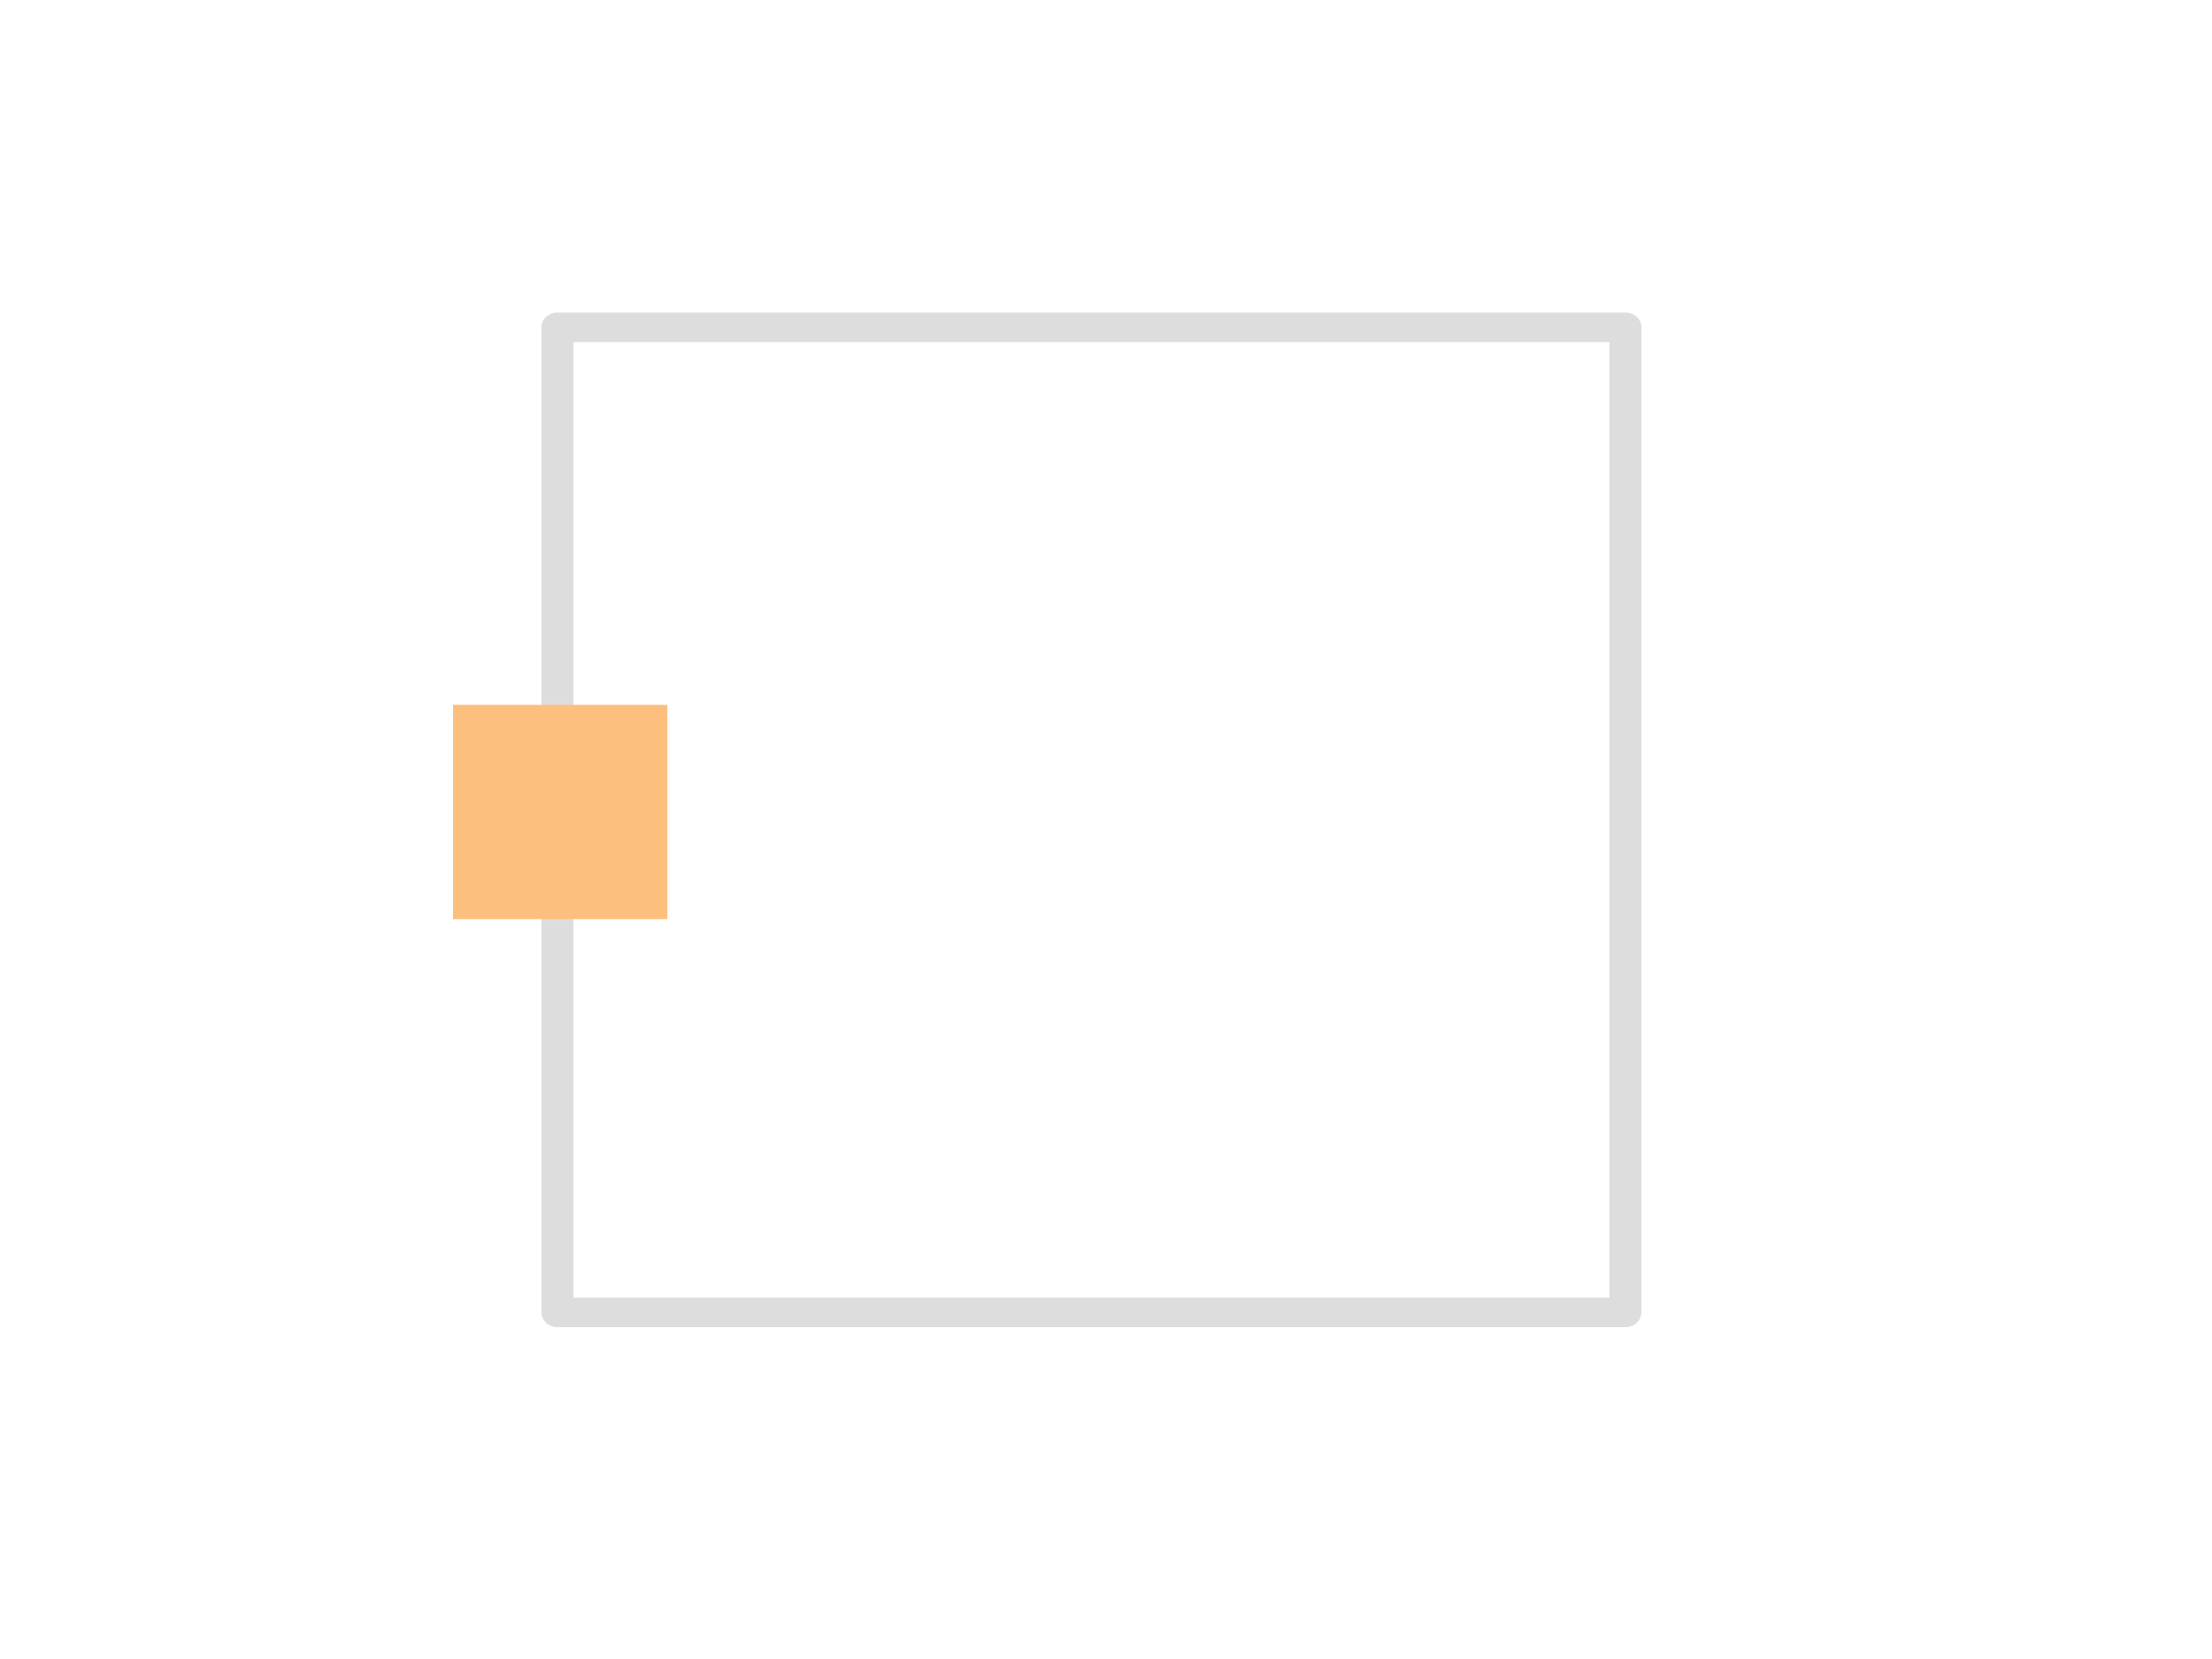 <?xml version="1.0" encoding="UTF-8" standalone="no" ?>
<!DOCTYPE svg PUBLIC "-//W3C//DTD SVG 1.1//EN" "http://www.w3.org/Graphics/SVG/1.1/DTD/svg11.dtd">
<svg xmlns="http://www.w3.org/2000/svg" xmlns:xlink="http://www.w3.org/1999/xlink" version="1.1" width="640" height="480" viewBox="0 0 640 480" xml:space="preserve">
<desc>Created with Fabric.js 3.6.6</desc>
<defs>
</defs>
<g transform="matrix(3.09 0 0 2.85 315.78 237.21)"  >
<polygon style="stroke: rgb(221,221,221); stroke-width: 3; stroke-dasharray: ; stroke-linecap: butt; stroke-dashoffset: 0; stroke-linejoin: round; stroke-miterlimit: 4; fill: none; fill-rule: nonzero; opacity: 1;"  points="-50,-50 -50,50 50,50 50,-50 " />
</g>
<g transform="matrix(0.62 0 0 0.62 162.07 234.93)"  >
<polygon style="stroke: rgb(0,0,0); stroke-width: 0; stroke-dasharray: none; stroke-linecap: butt; stroke-dashoffset: 0; stroke-linejoin: miter; stroke-miterlimit: 4; fill: rgb(252,191,126); fill-rule: nonzero; opacity: 1;" vector-effect="non-scaling-stroke"  points="-50,-50 -50,50 50,50 50,-50 " />
</g>
</svg>